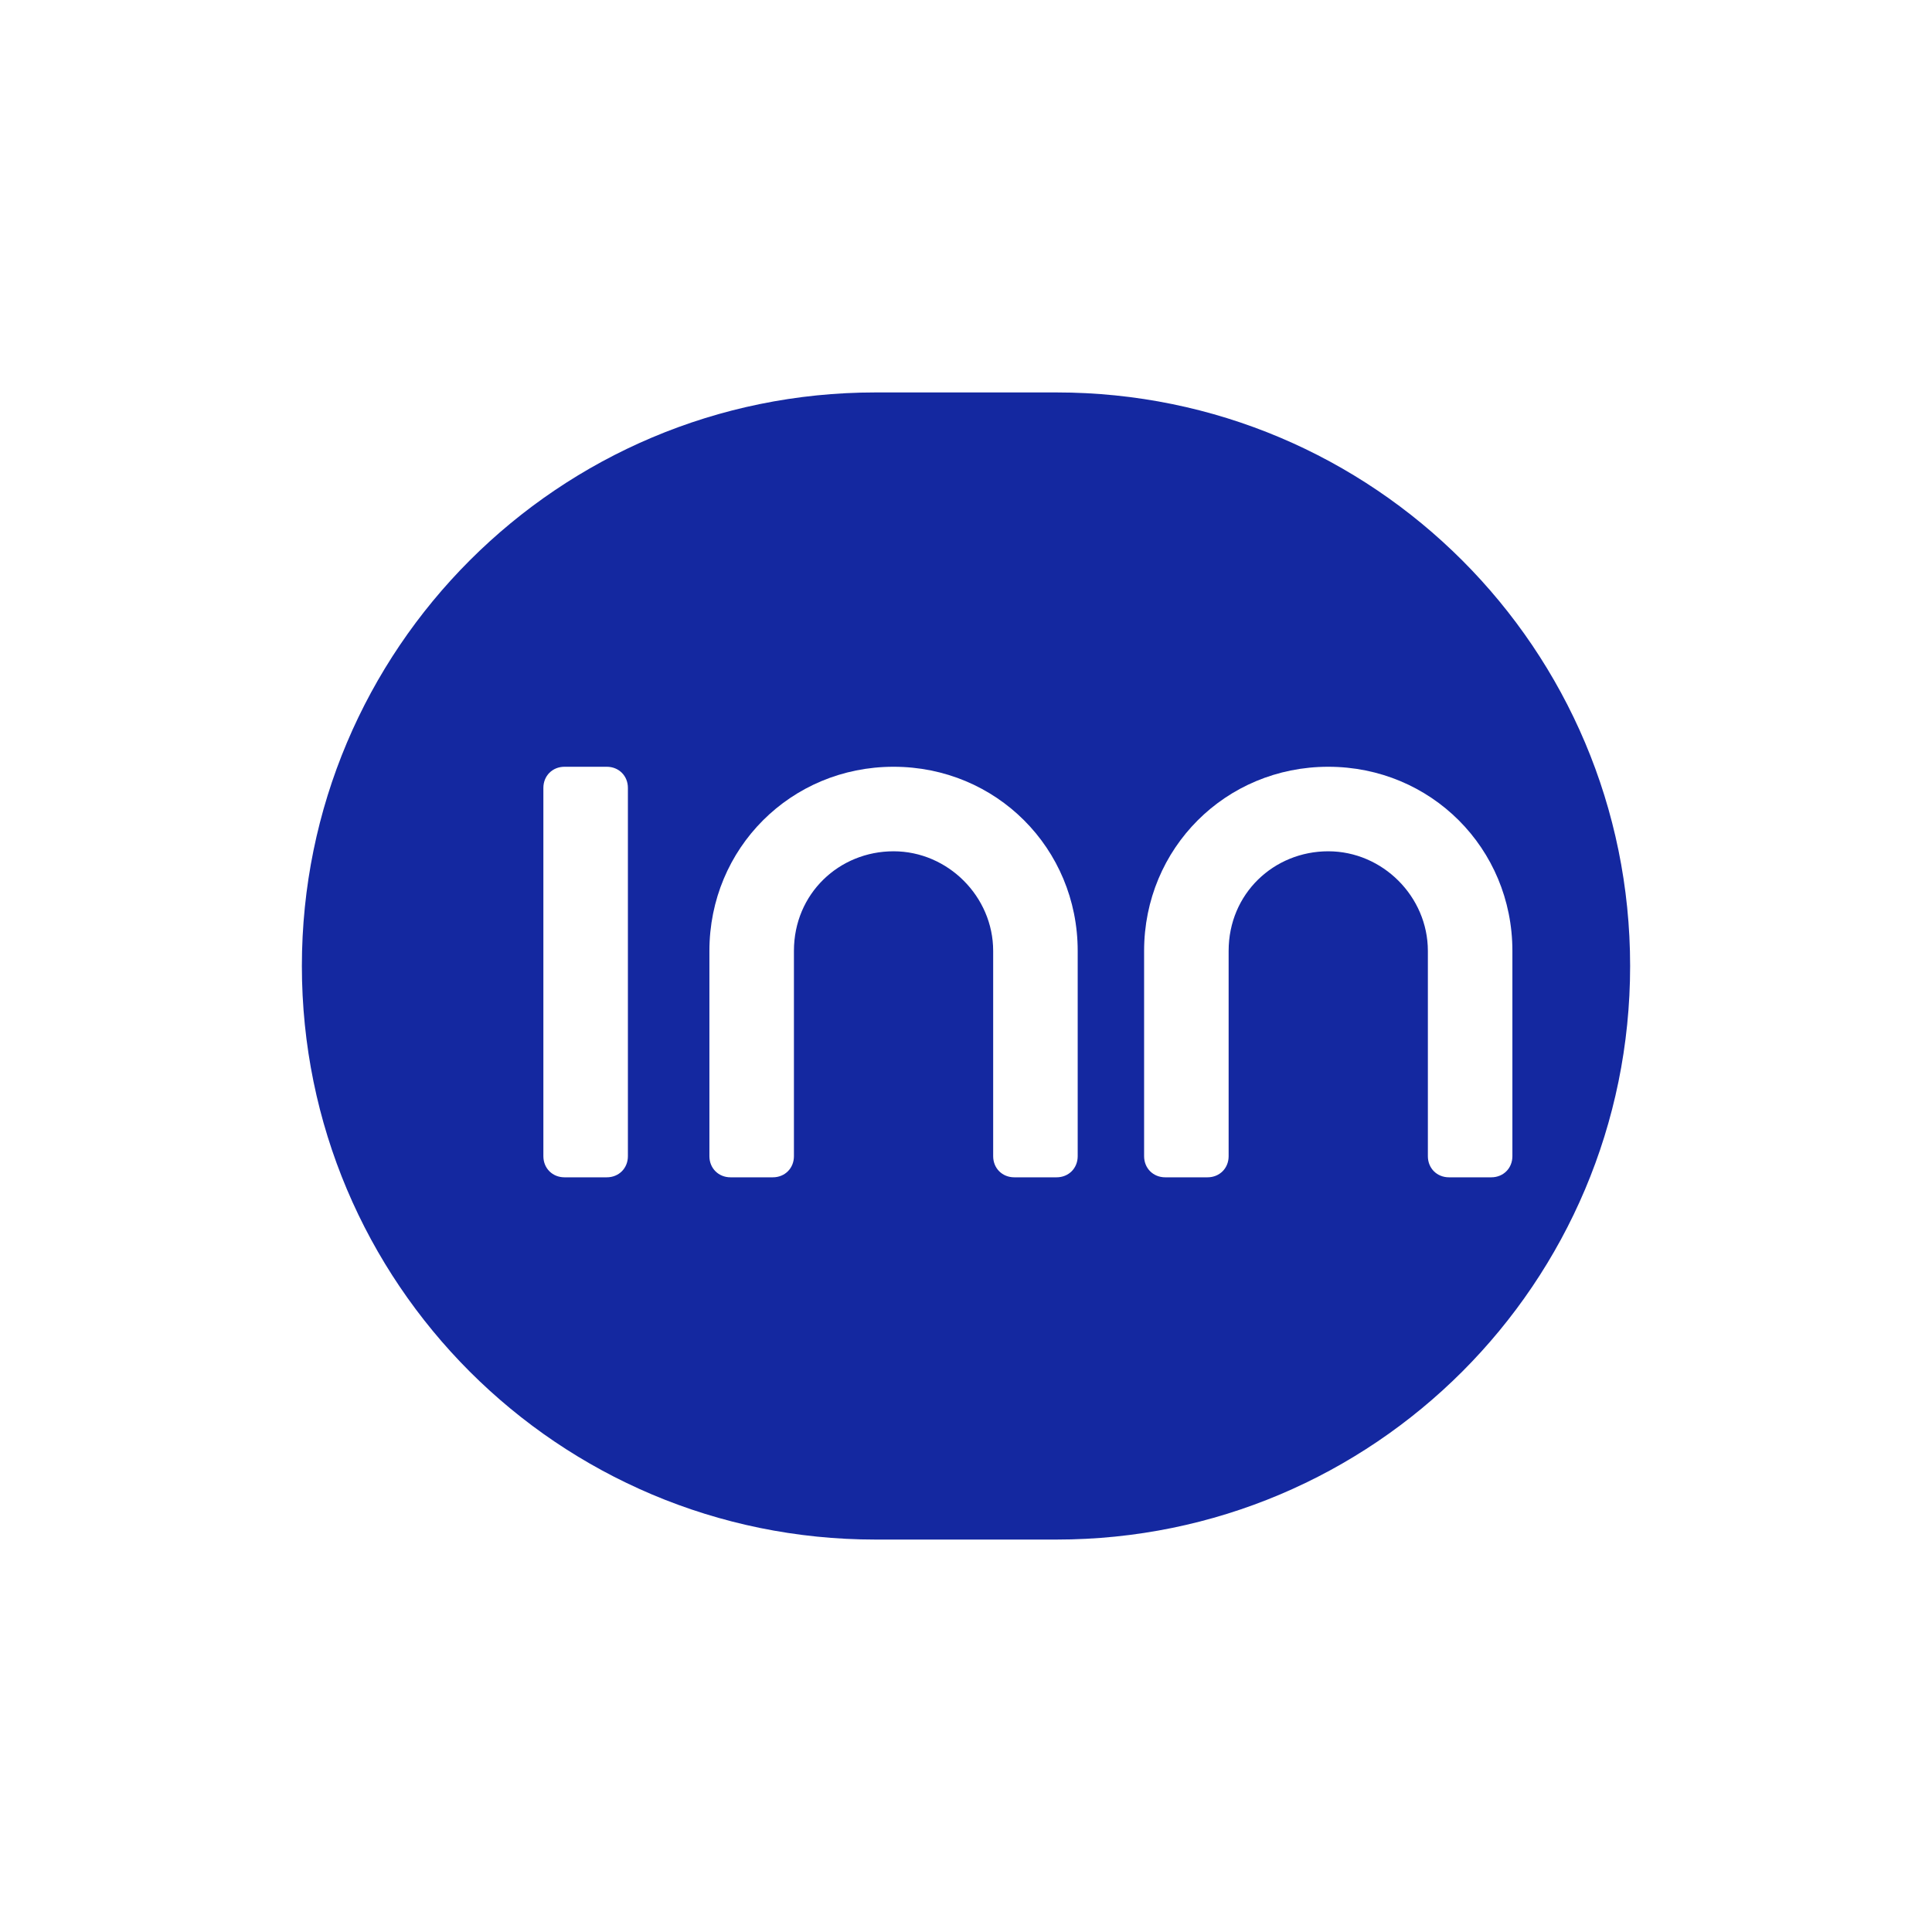 <svg width="100%" height="100%" viewBox="0 0 64 64" fill="none" xmlns="http://www.w3.org/2000/svg">
  <rect width="64" height="64" fill="#FFFFFF"/>
  <path d="M10 32C10 21.5 18.5 13 29 13H35C45.5 13 54 21.5 54 32C54 42.5 45.5 51 35 51H29C18.5 51 10 42.5 10 32Z" fill="#1428A0"/>
  <path d="M18 26.1V38.3C18 38.7 18.3 39 18.7 39H20.1C20.5 39 20.8 38.7 20.8 38.3V26.1C20.8 25.7 20.5 25.4 20.1 25.4H18.7C18.3 25.4 18 25.7 18 26.1Z" fill="white"/>
  <path d="M23.5 31.5V38.3C23.5 38.7 23.8 39 24.2 39H25.6C26 39 26.3 38.7 26.3 38.3V31.5C26.3 29.6 27.8 28.2 29.6 28.2C31.4 28.2 32.9 29.7 32.9 31.5V38.3C32.9 38.7 33.2 39 33.6 39H35C35.4 39 35.7 38.7 35.7 38.3V31.5C35.7 28.1 33 25.4 29.6 25.4C26.2 25.4 23.5 28.1 23.5 31.5Z" fill="white"/>
  <path d="M37.9 31.5V38.3C37.9 38.7 38.2 39 38.6 39H40C40.4 39 40.7 38.7 40.7 38.3V31.5C40.7 29.6 42.2 28.2 44 28.2C45.8 28.2 47.3 29.7 47.3 31.5V38.3C47.3 38.7 47.6 39 48 39H49.4C49.8 39 50.1 38.7 50.1 38.3V31.5C50.1 28.1 47.4 25.4 44 25.4C40.6 25.4 37.9 28.1 37.9 31.5Z" fill="white"/>
</svg> 